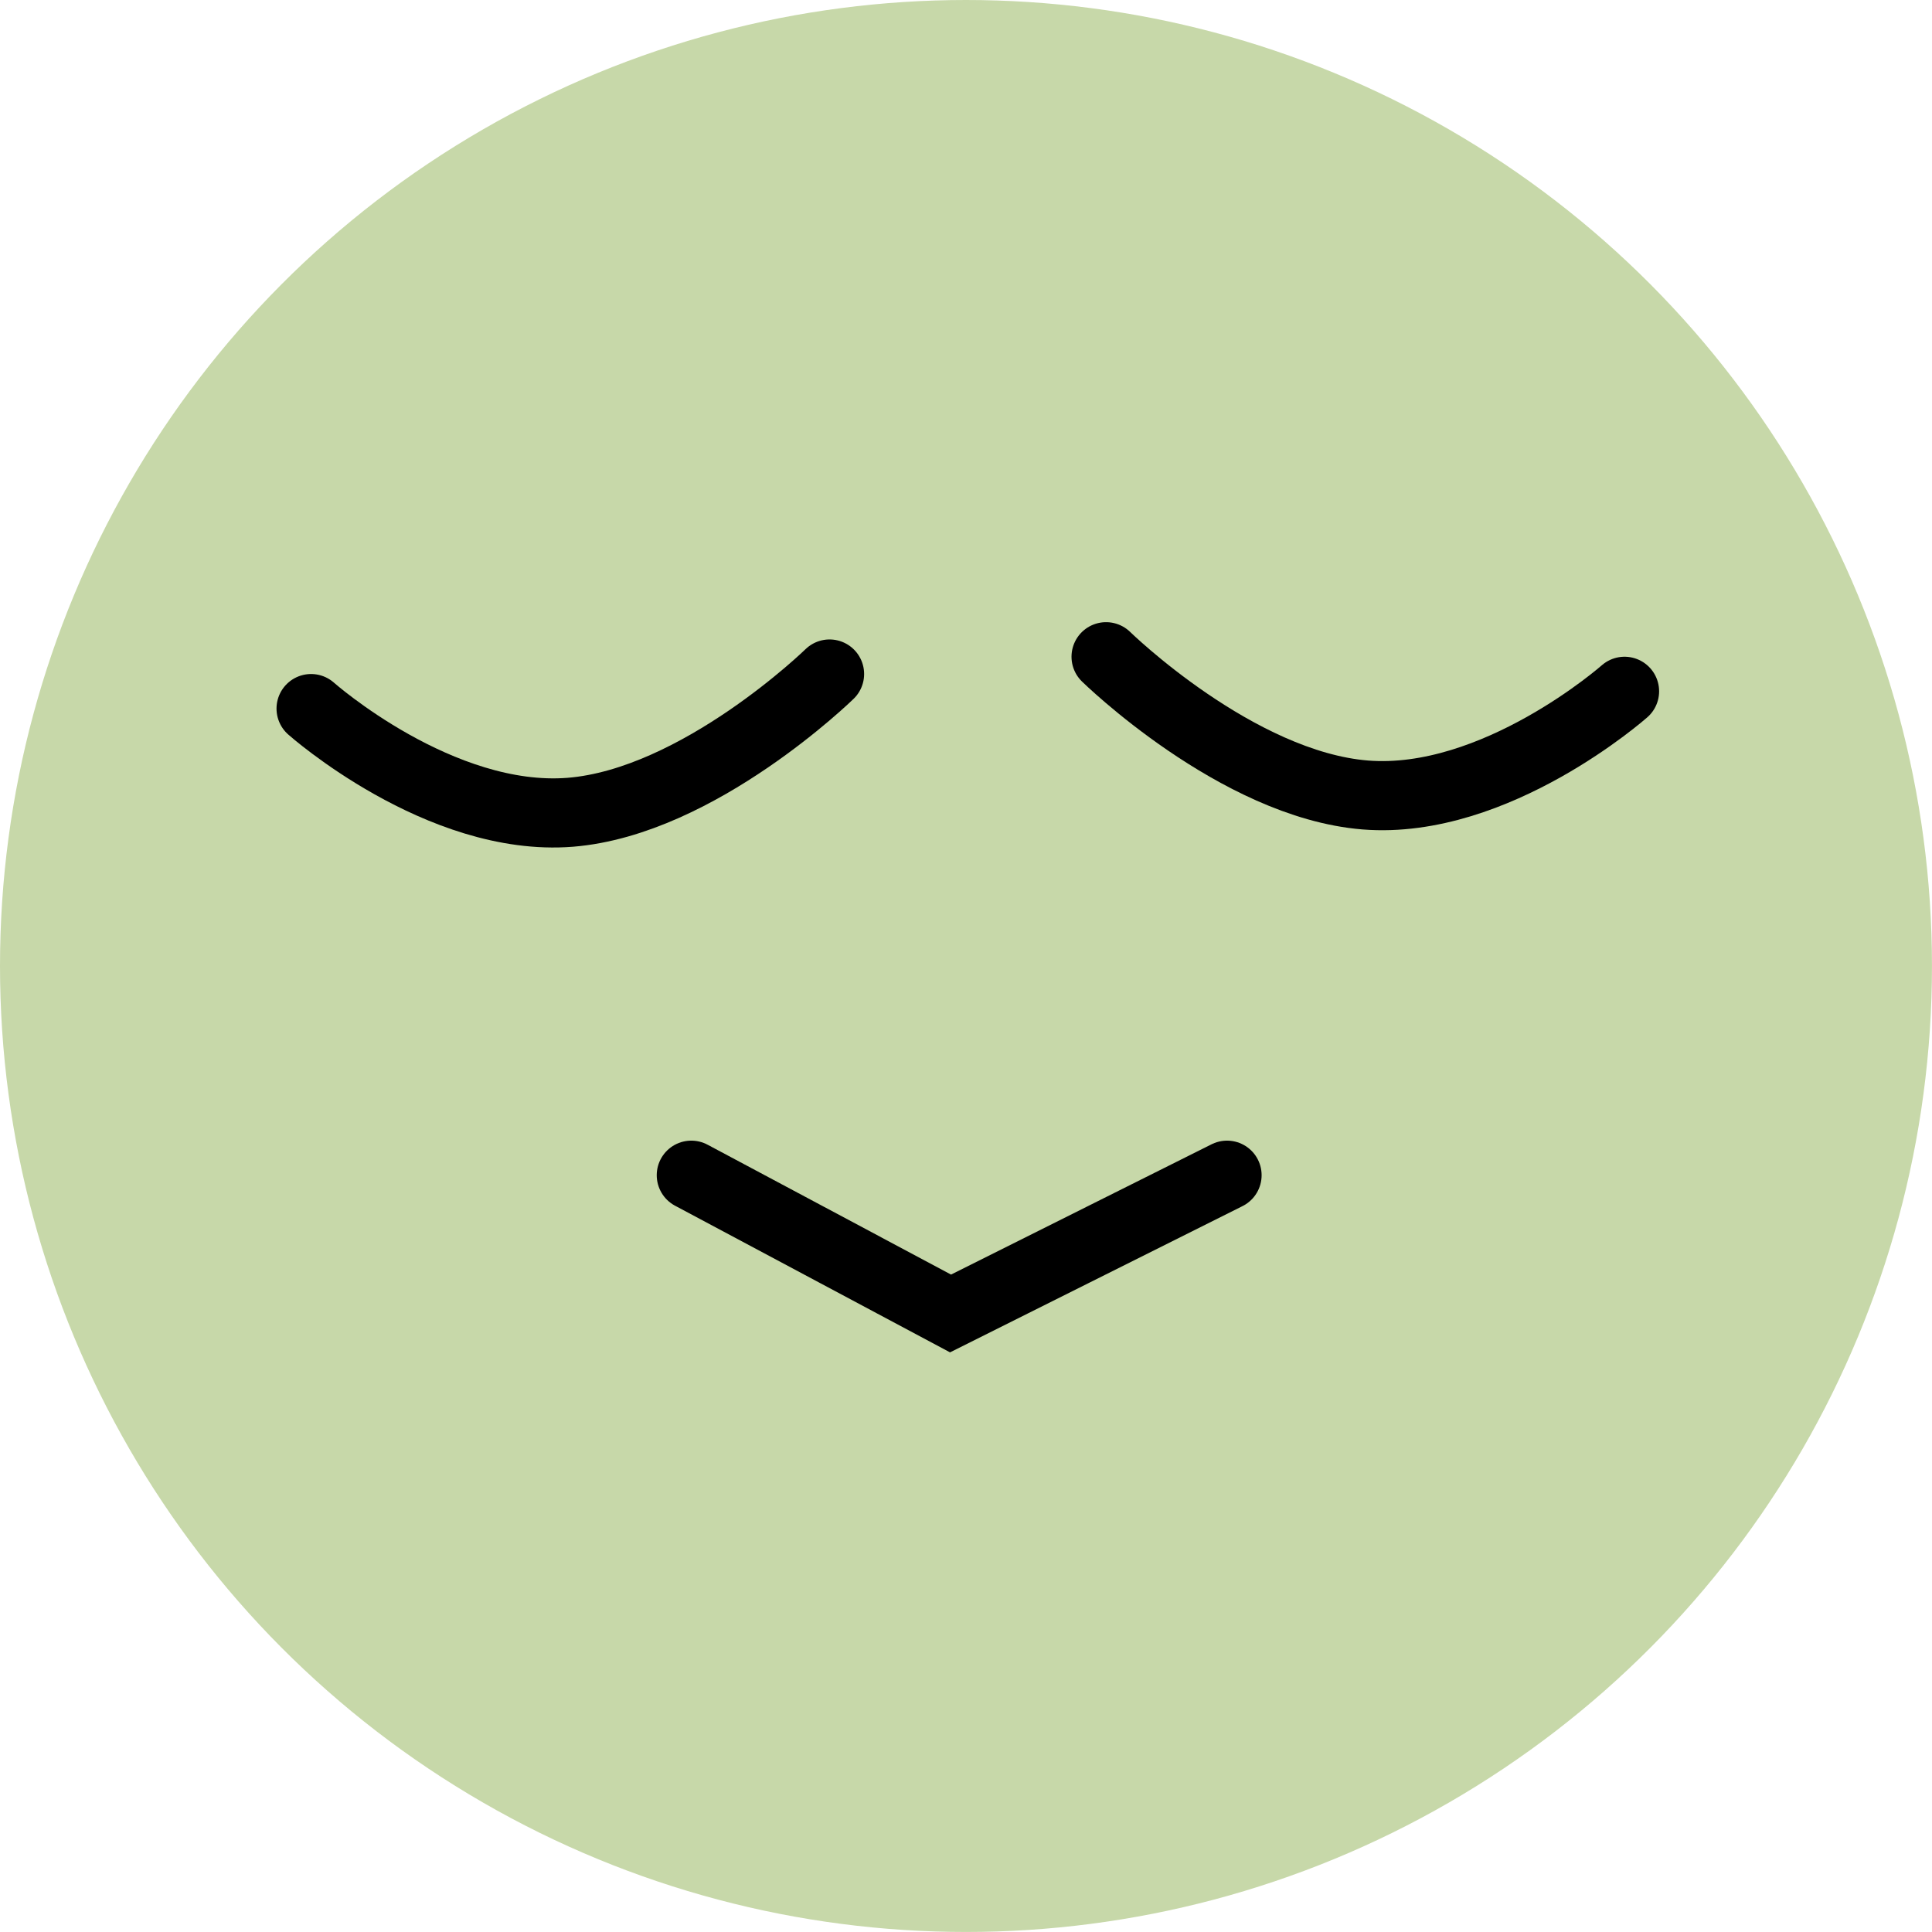 <svg width="55.895" height="55.895" viewBox="0 0 55.895 55.895" fill="none" xmlns="http://www.w3.org/2000/svg" xmlns:xlink="http://www.w3.org/1999/xlink">
	<desc>
			Created with Pixso.
	</desc>
	<defs/>
	<circle id="Ellipse 51" cx="27.947" cy="27.947" r="27.947" fill="#C7D8A9" fill-opacity="1"/>
	<path id="Vector 174" d="M9 20.5C9 20.5 12.72 23.8 16.5 23.5C20.21 23.2 24 19.5 24 19.5" stroke="#000000" stroke-opacity="1" stroke-width="2" stroke-linecap="round"/>
	<path id="Vector 175" d="M47 20C47 20 43.27 23.3 39.5 23C35.78 22.7 32 19 32 19" stroke="#000000" stroke-opacity="1" stroke-width="2" stroke-linecap="round"/>
	<path id="Vector 176" d="M35.5 34L27.5 38L20 34" stroke="#000000" stroke-opacity="1" stroke-width="2" stroke-linecap="round"/>
</svg>
